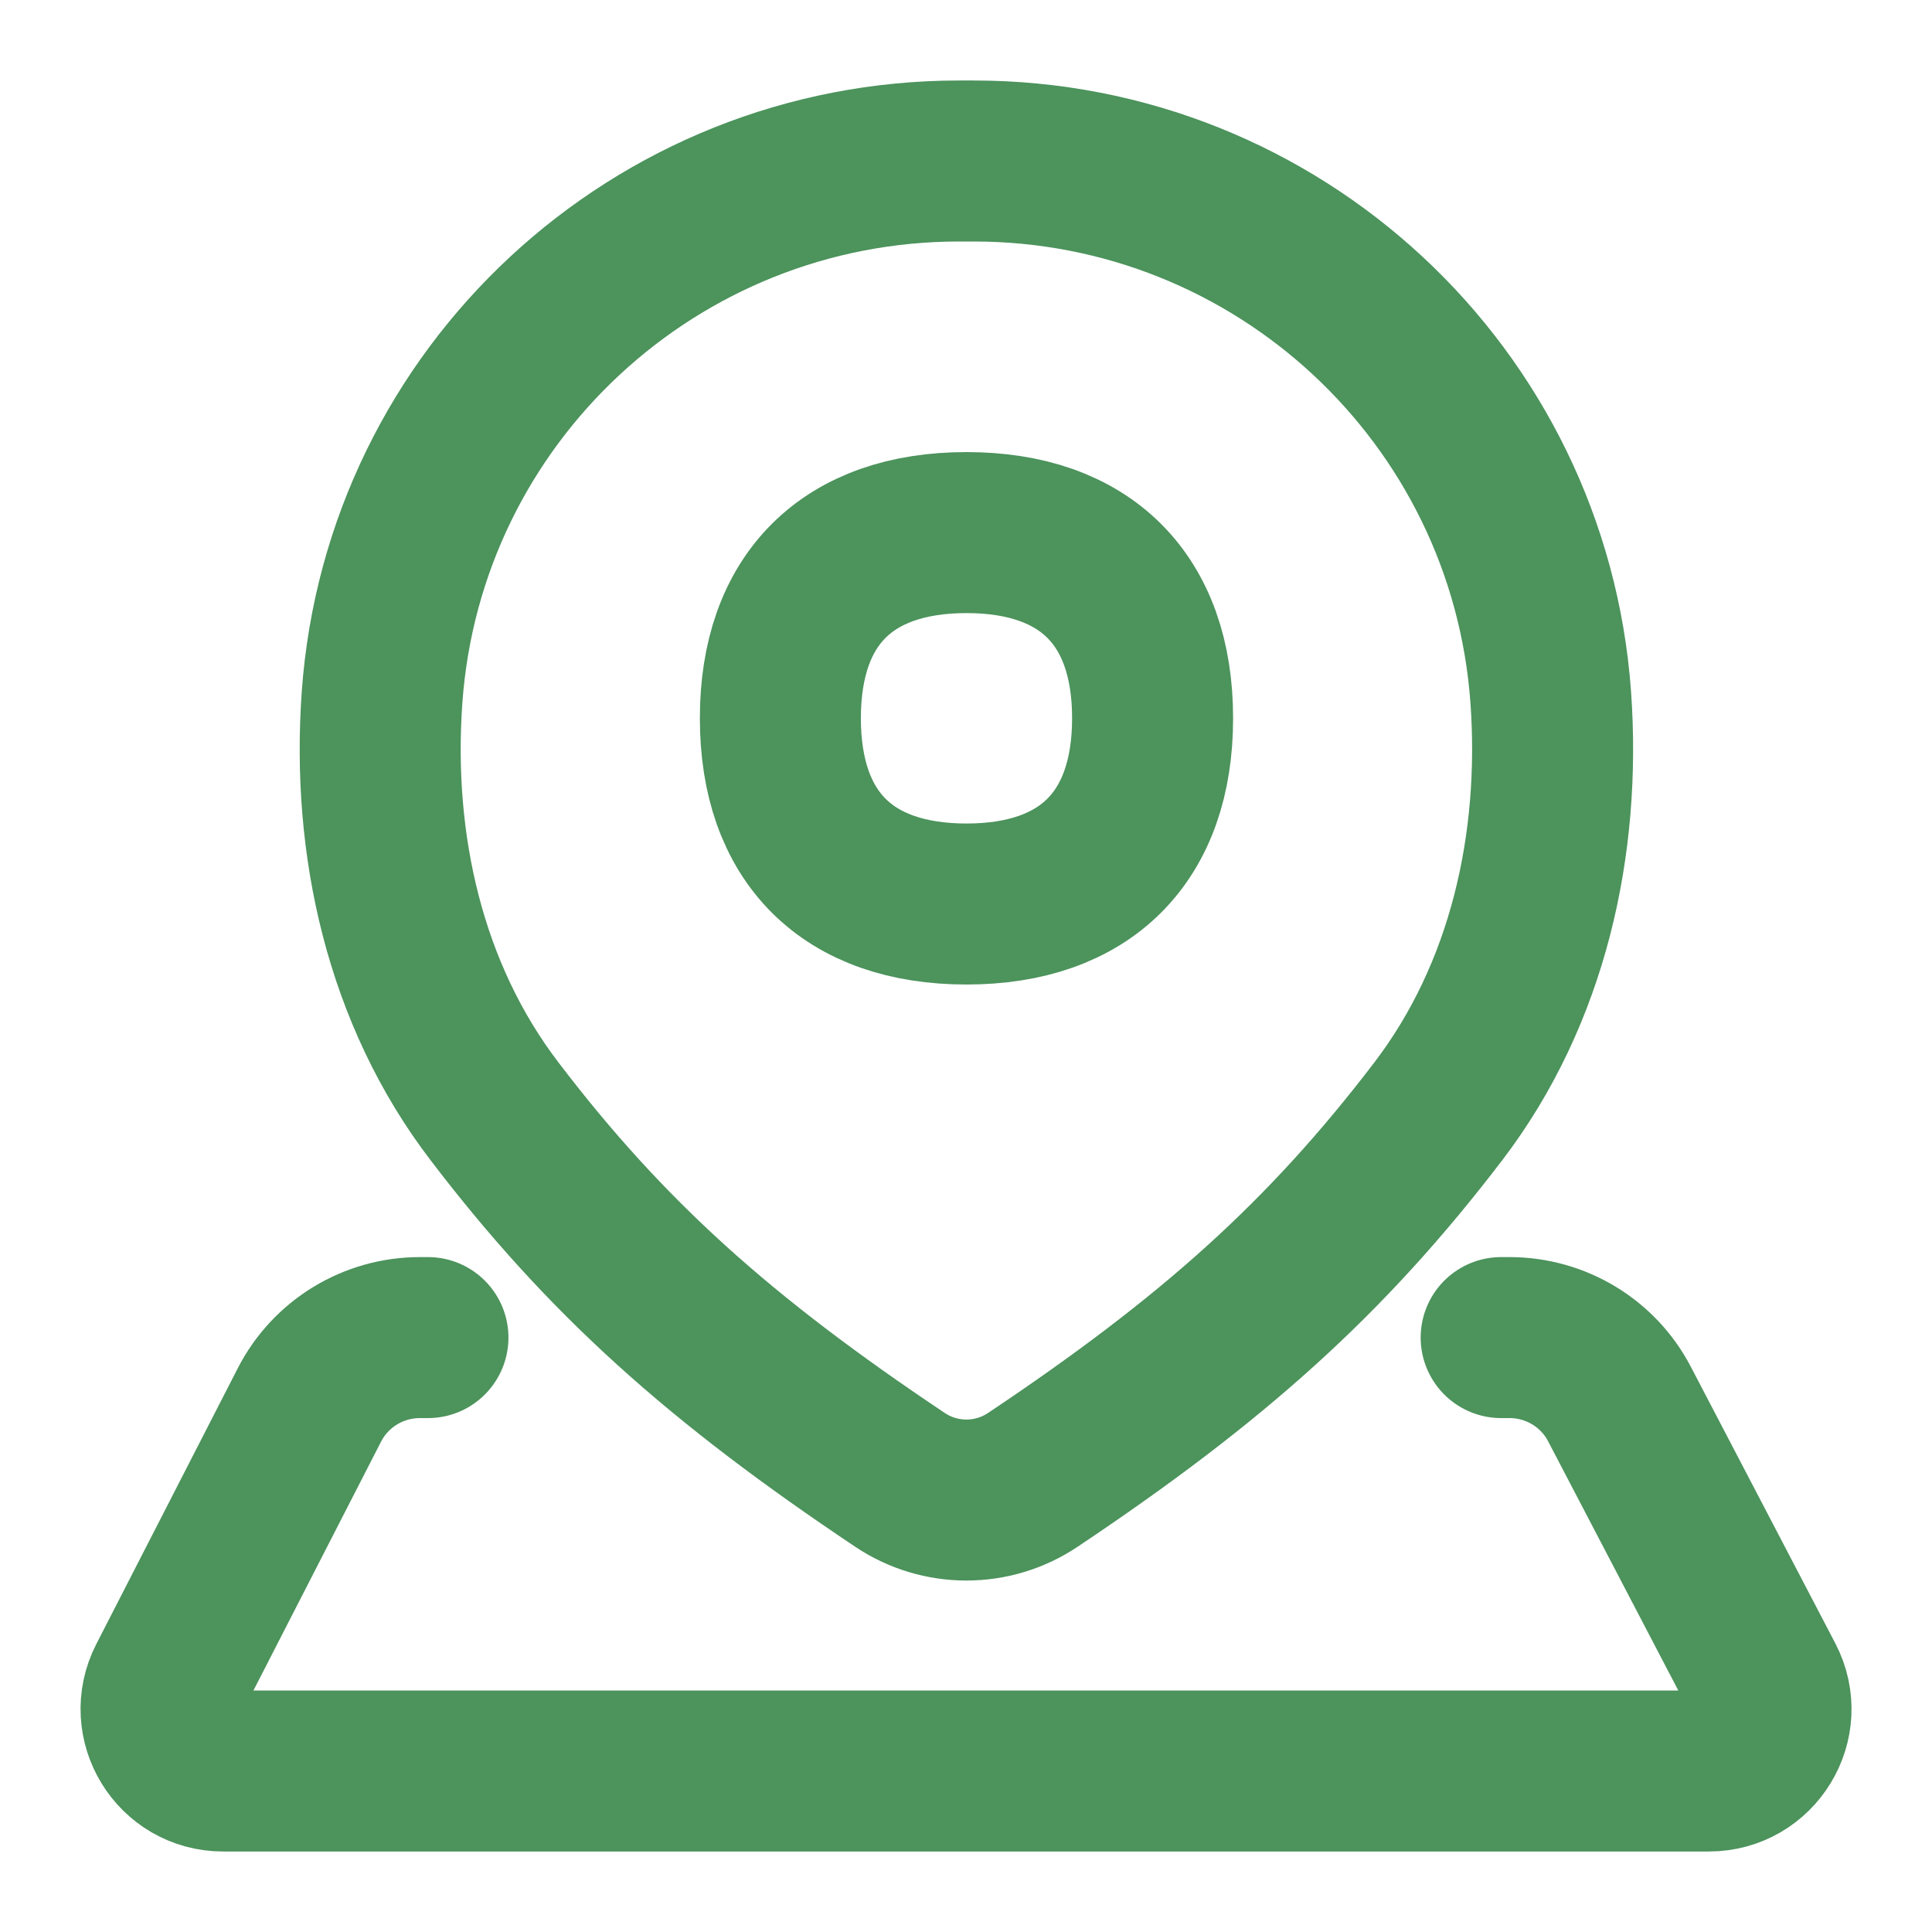 <svg width="12" height="12" viewBox="0 0 12 12" fill="none" xmlns="http://www.w3.org/2000/svg">
<path d="M9.324 8.308H9.376C9.663 8.308 9.927 8.467 10.059 8.721L10.956 10.438C11.09 10.694 10.903 11 10.614 11H1.386C1.098 11 0.912 10.696 1.043 10.44L1.922 8.726C2.054 8.469 2.319 8.308 2.608 8.308H2.658" stroke="#4C935C" stroke-linecap="round" stroke-linejoin="round"/>
<path d="M6.048 1H5.957C4.072 1 2.507 2.454 2.373 4.331C2.308 5.245 2.514 6.173 3.071 6.902C3.766 7.814 4.473 8.445 5.589 9.191C5.839 9.359 6.166 9.359 6.416 9.191C7.532 8.445 8.238 7.814 8.934 6.902C9.49 6.173 9.697 5.245 9.632 4.331C9.497 2.454 7.933 1 6.048 1Z" stroke="#4C935C" stroke-linecap="round" stroke-linejoin="round"/>
<path d="M6.003 5.615C6.742 5.615 7.159 5.2 7.159 4.461C7.159 3.723 6.742 3.308 6.003 3.308C5.263 3.308 4.847 3.723 4.847 4.461C4.847 5.2 5.263 5.615 6.003 5.615Z" stroke="#4C935C" stroke-linecap="round" stroke-linejoin="round"/>
</svg>
